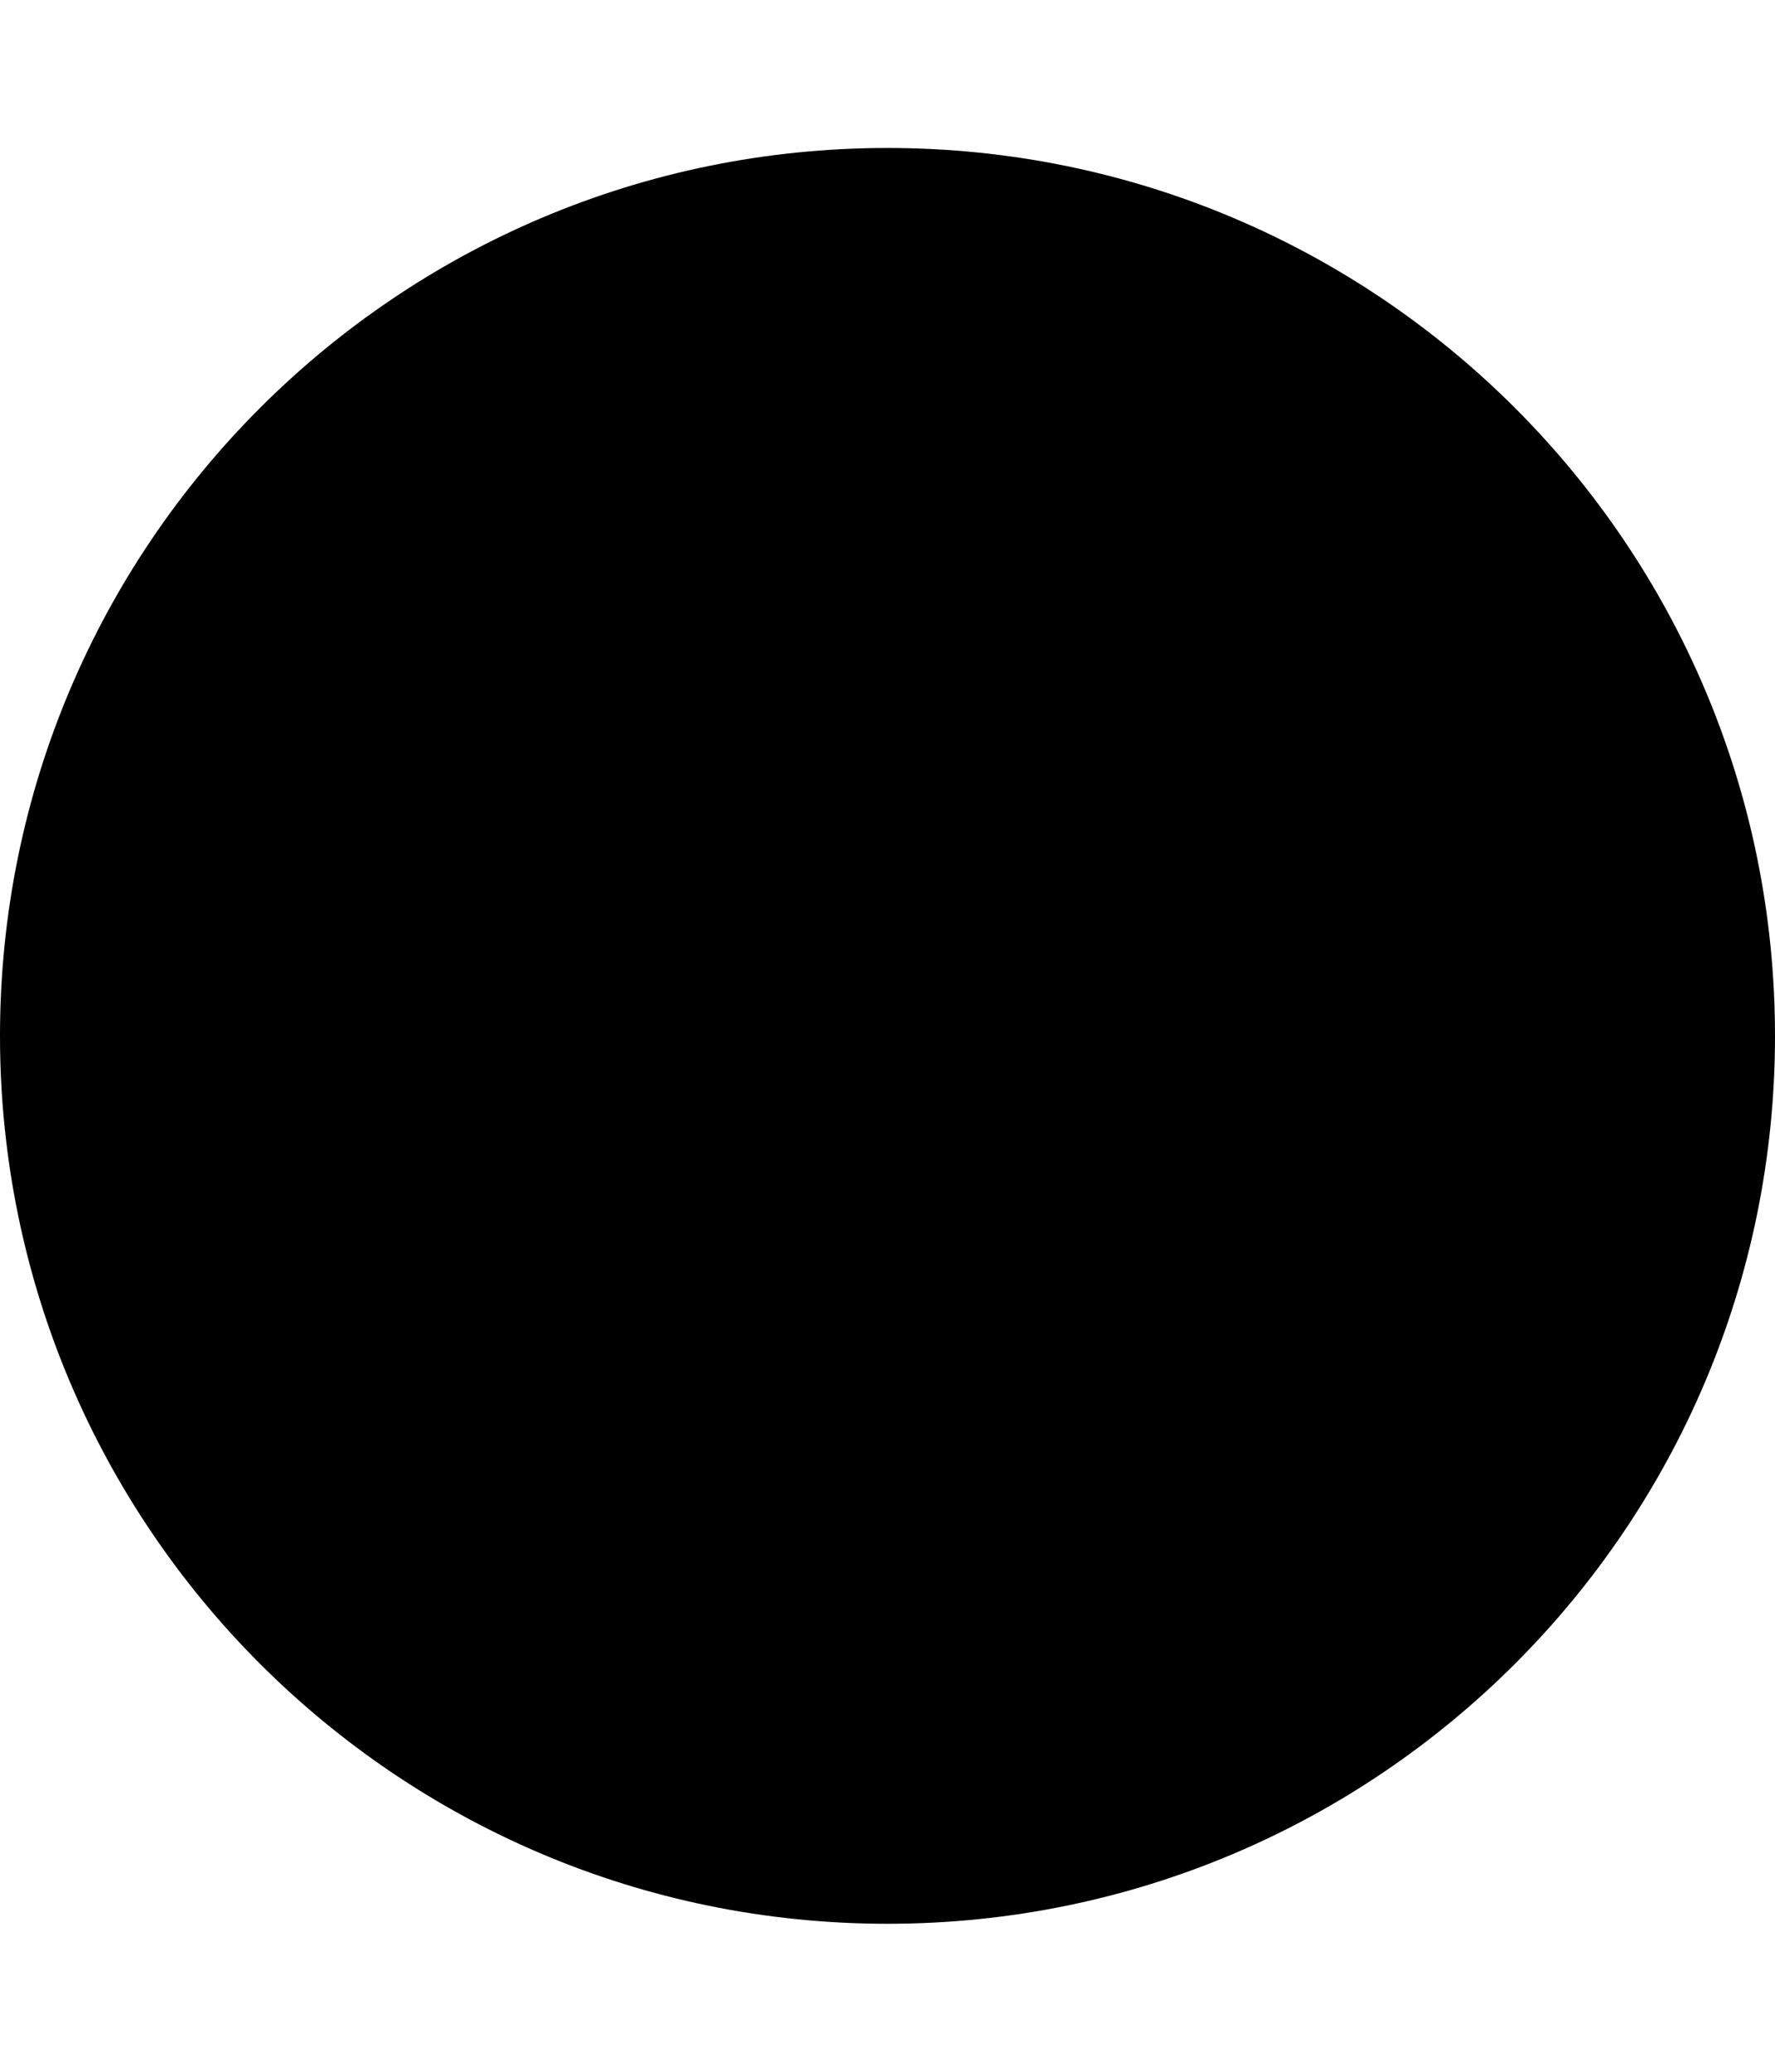 ﻿<?xml version="1.0" encoding="utf-8"?>
<svg version="1.1" xmlns:xlink="http://www.w3.org/1999/xlink" width="6px" height="7px" xmlns="http://www.w3.org/2000/svg">
  <defs>
    <pattern id="BGPattern" patternUnits="userSpaceOnUse" alignment="0 0" imageRepeat="None" />
    <mask fill="white" id="Clip5364">
      <path d="M 6 3.5  C 6 5.157  4.657 6.5  3 6.5  C 1.343 6.5  0 5.157  0 3.5  C 0 1.843  1.343 0.5  3 0.5  C 4.657 0.5  6 1.843  6 3.5  Z " fill-rule="evenodd" />
    </mask>
  </defs>
  <g transform="matrix(1 0 0 1 -9 -13 )">
    <path d="M 6 3.5  C 6 5.157  4.657 6.5  3 6.5  C 1.343 6.5  0 5.157  0 3.5  C 0 1.843  1.343 0.5  3 0.5  C 4.657 0.5  6 1.843  6 3.5  Z " fill-rule="nonzero" fill="rgba(0, 0, 0, 1)" stroke="none" transform="matrix(1 0 0 1 9 13 )" class="fill" />
    <path d="M 6 3.5  C 6 5.157  4.657 6.5  3 6.5  C 1.343 6.5  0 5.157  0 3.5  C 0 1.843  1.343 0.5  3 0.5  C 4.657 0.5  6 1.843  6 3.5  Z " stroke-width="0" stroke-dasharray="0" stroke="rgba(255, 255, 255, 0)" fill="none" transform="matrix(1 0 0 1 9 13 )" class="stroke" mask="url(#Clip5364)" />
  </g>
</svg>